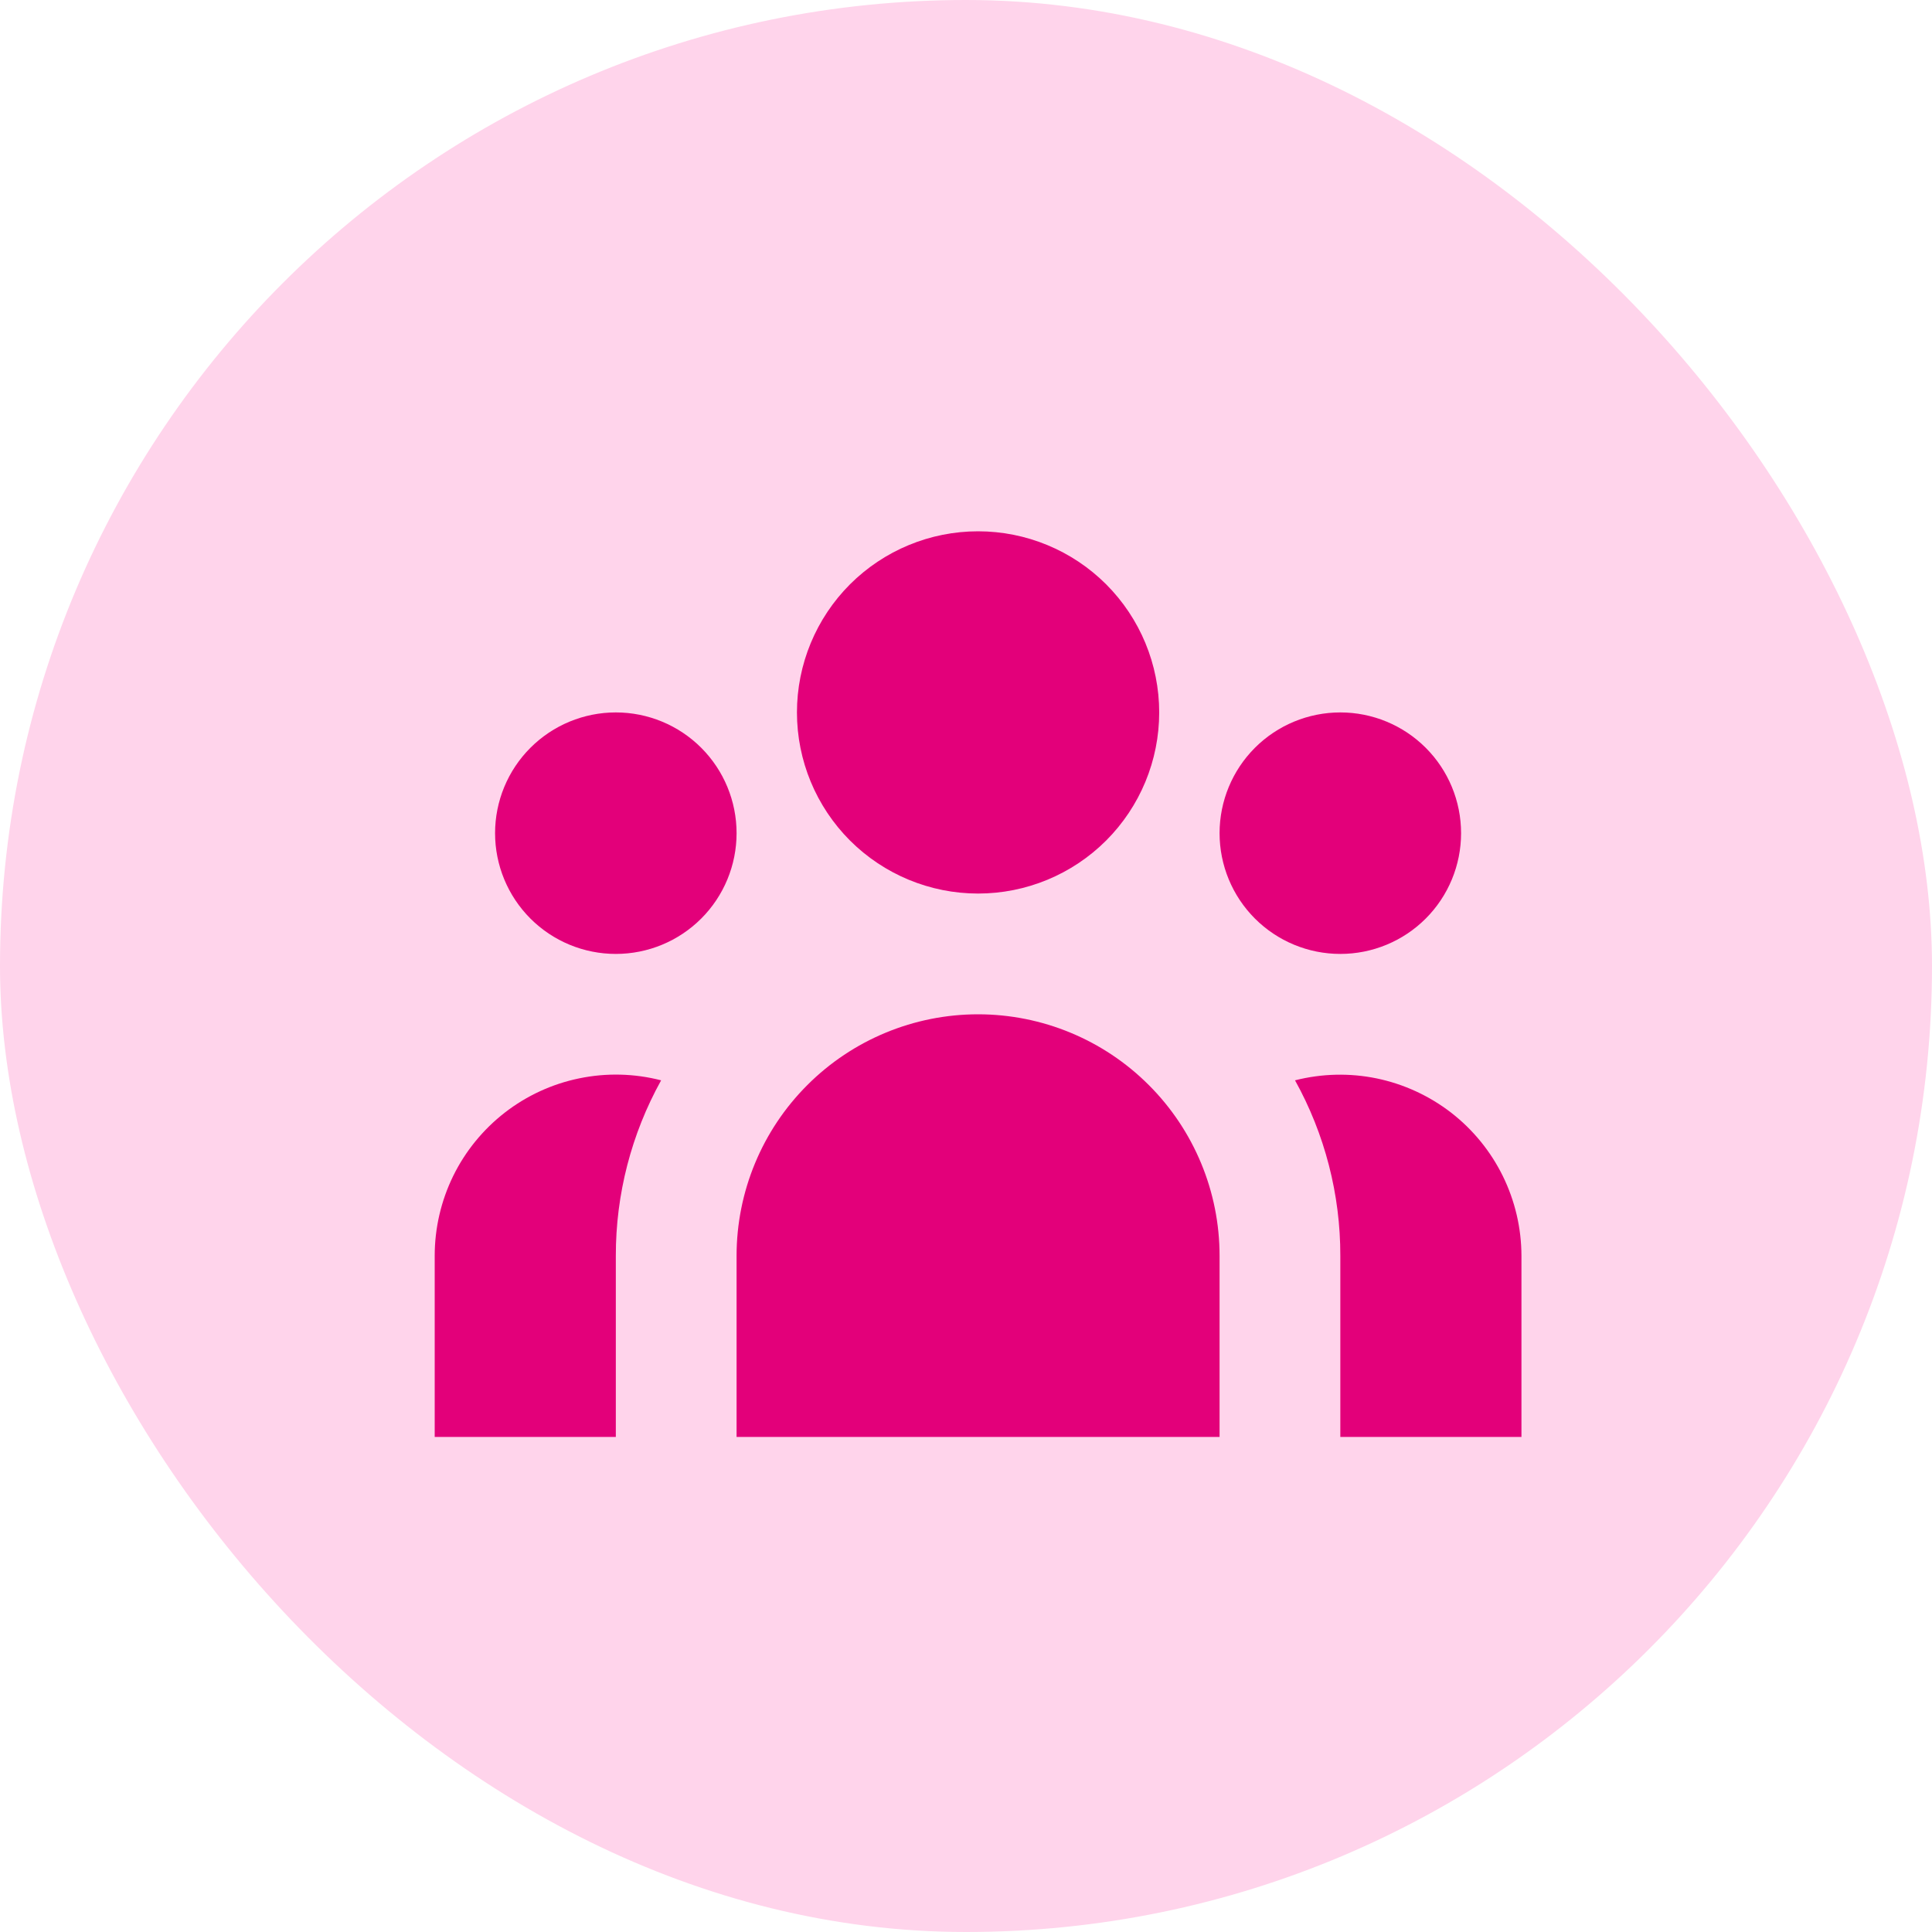 <svg width="40" height="40" viewBox="0 0 40 40" fill="none" xmlns="http://www.w3.org/2000/svg">
<rect width="40" height="40" rx="20" fill="#FFD4EB"/>
<path d="M24 14.75C24 15.745 23.605 16.698 22.902 17.402C22.198 18.105 21.245 18.5 20.25 18.5C19.255 18.5 18.302 18.105 17.598 17.402C16.895 16.698 16.5 15.745 16.5 14.75C16.5 13.755 16.895 12.802 17.598 12.098C18.302 11.395 19.255 11 20.25 11C21.245 11 22.198 11.395 22.902 12.098C23.605 12.802 24 13.755 24 14.75ZM30.25 17.25C30.25 17.913 29.987 18.549 29.518 19.018C29.049 19.487 28.413 19.75 27.75 19.75C27.087 19.75 26.451 19.487 25.982 19.018C25.513 18.549 25.25 17.913 25.25 17.25C25.25 16.587 25.513 15.951 25.982 15.482C26.451 15.013 27.087 14.75 27.75 14.75C28.413 14.75 29.049 15.013 29.518 15.482C29.987 15.951 30.25 16.587 30.25 17.25ZM25.25 26C25.25 24.674 24.723 23.402 23.785 22.465C22.848 21.527 21.576 21 20.25 21C18.924 21 17.652 21.527 16.715 22.465C15.777 23.402 15.25 24.674 15.25 26V29.75H25.25V26ZM15.25 17.25C15.25 17.913 14.987 18.549 14.518 19.018C14.049 19.487 13.413 19.75 12.75 19.75C12.087 19.75 11.451 19.487 10.982 19.018C10.513 18.549 10.25 17.913 10.25 17.25C10.25 16.587 10.513 15.951 10.982 15.482C11.451 15.013 12.087 14.75 12.75 14.75C13.413 14.75 14.049 15.013 14.518 15.482C14.987 15.951 15.25 16.587 15.25 17.25ZM27.75 29.75V26C27.752 24.729 27.429 23.479 26.812 22.367C27.367 22.226 27.946 22.212 28.506 22.328C29.066 22.445 29.592 22.687 30.045 23.037C30.497 23.388 30.863 23.837 31.115 24.35C31.367 24.864 31.499 25.428 31.5 26V29.75H27.75ZM13.688 22.367C13.071 23.479 12.748 24.729 12.75 26V29.75H9V26C9 25.428 9.131 24.863 9.382 24.349C9.634 23.834 10.001 23.385 10.453 23.034C10.905 22.684 11.432 22.441 11.993 22.326C12.553 22.21 13.133 22.224 13.688 22.367Z" fill="#E3007A"/>
</svg>
